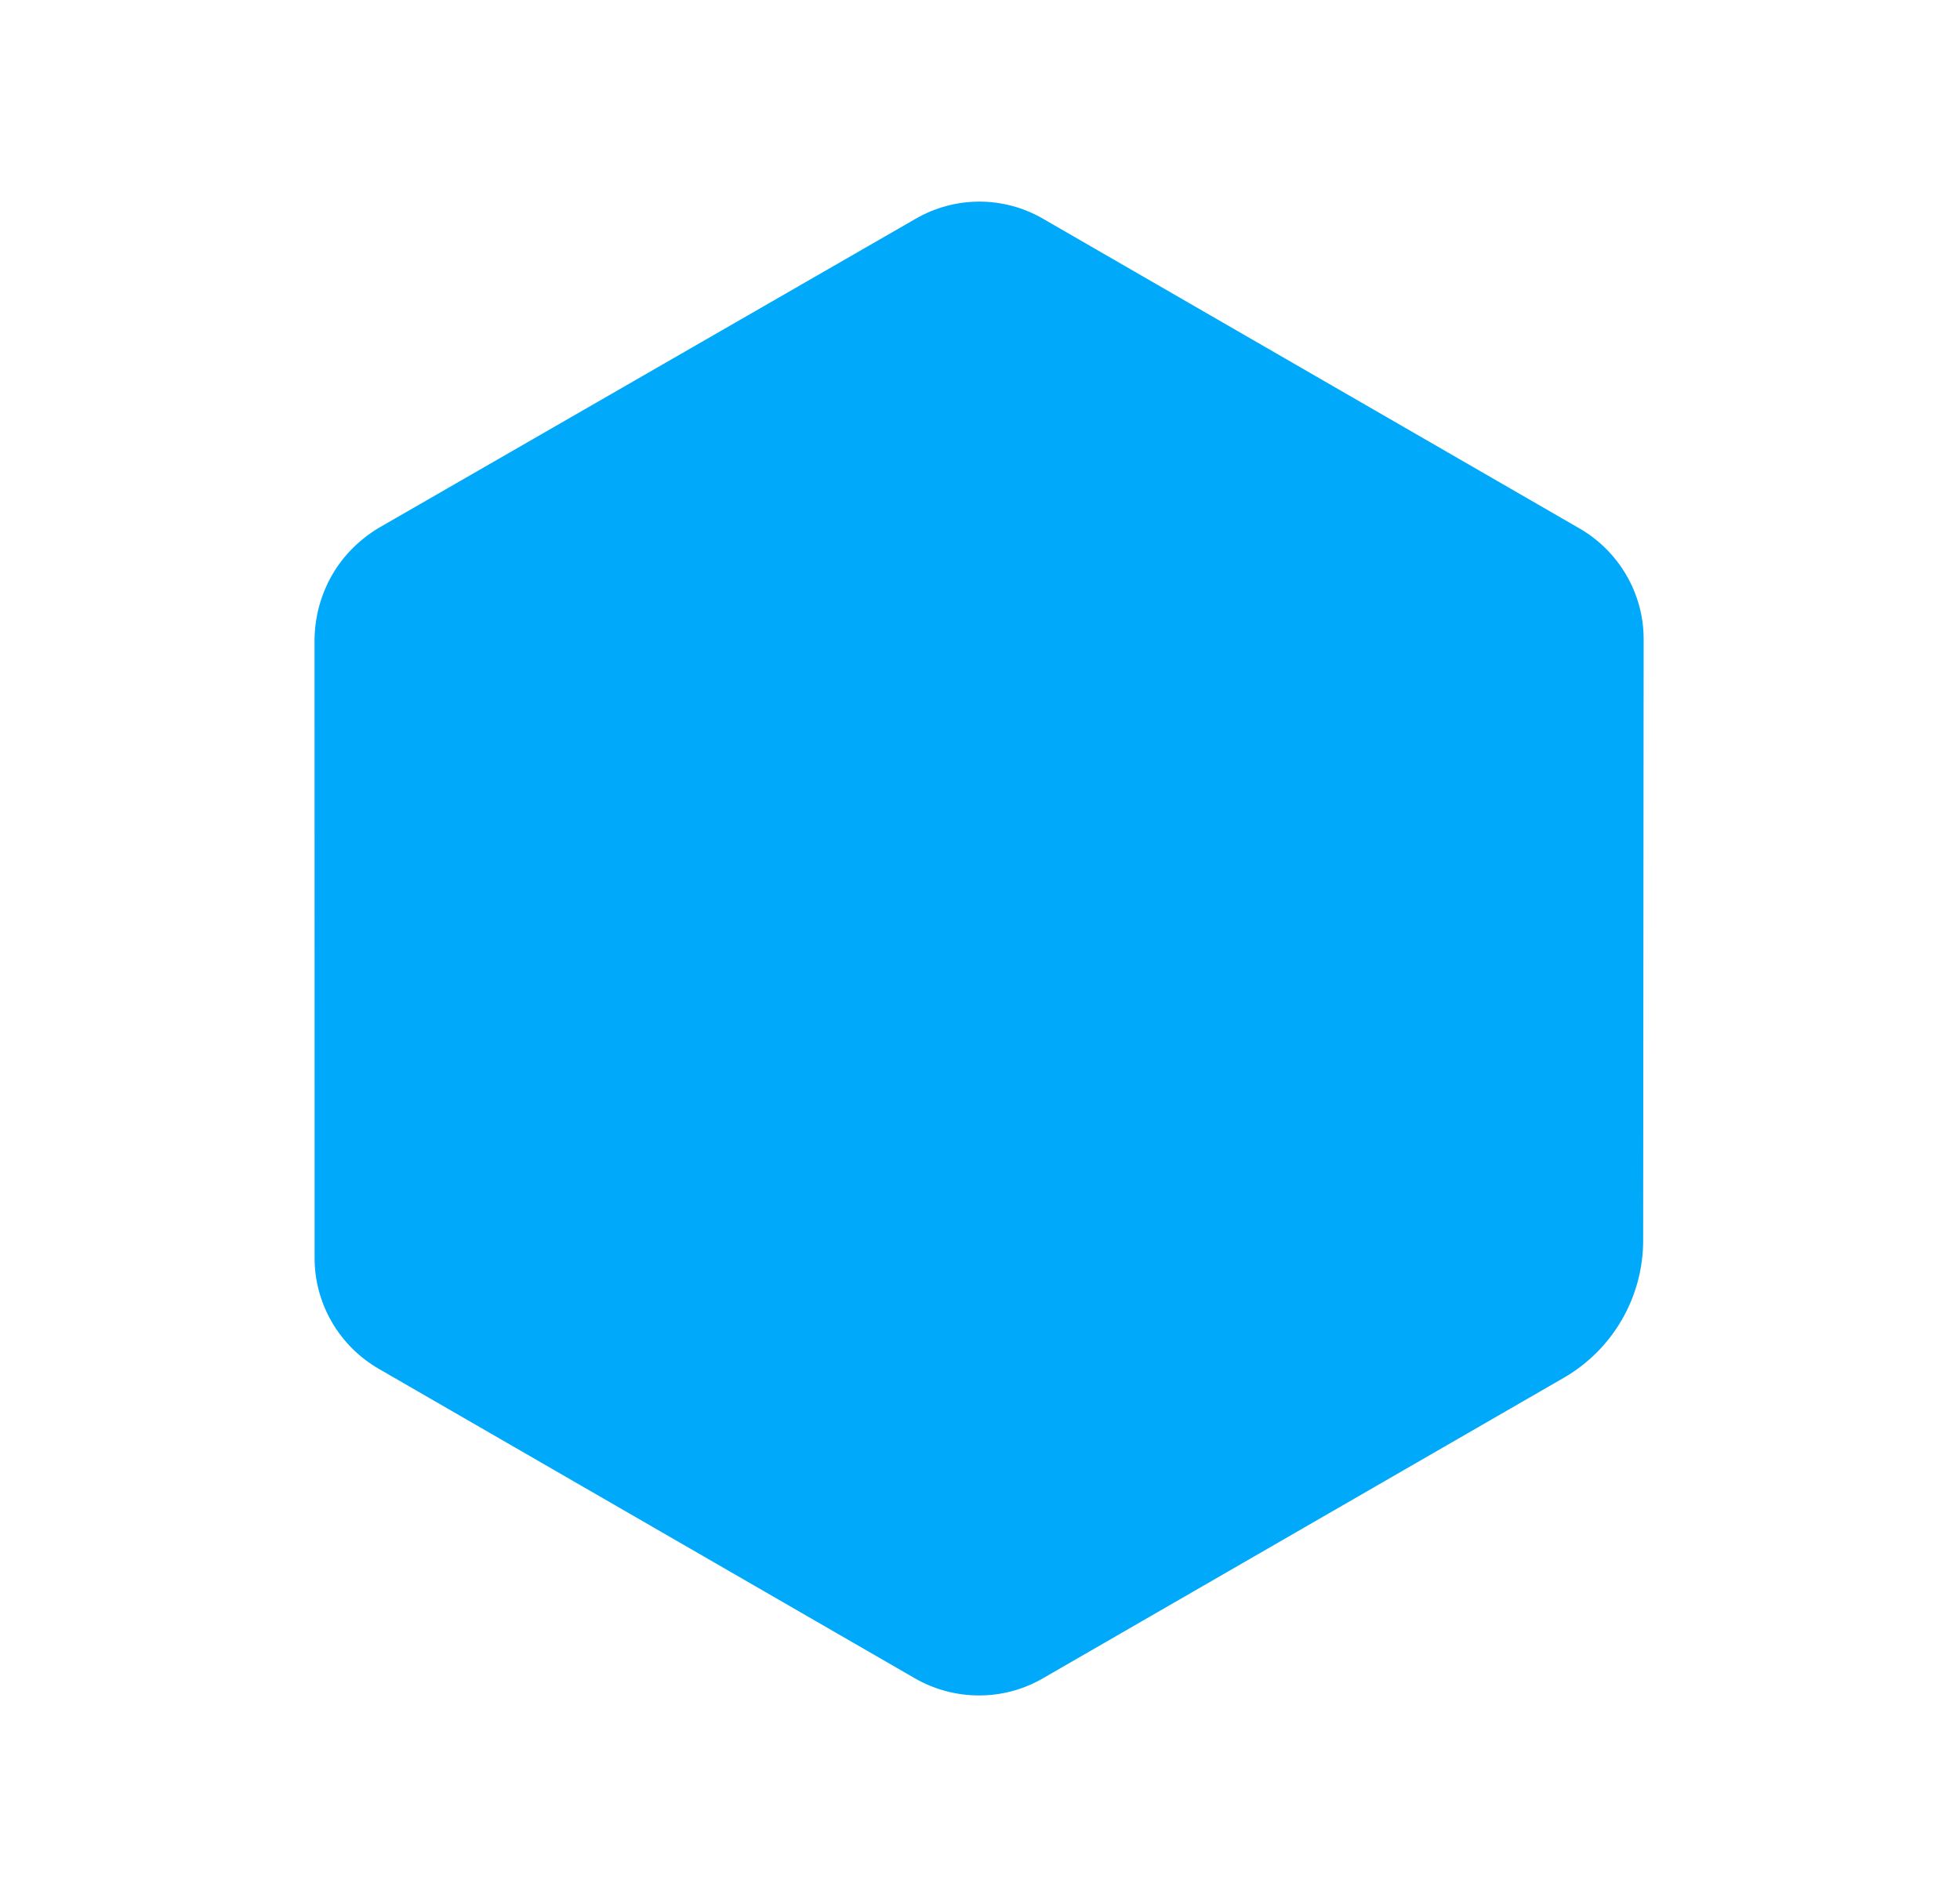 <svg width="300" height="291" viewBox="0 0 300 291" fill="none" xmlns="http://www.w3.org/2000/svg">
<path d="M50.853 87.983C52.541 85.06 55.008 82.587 57.988 80.8L140.114 33.51C146.172 29.992 153.582 29.983 159.623 33.471L241.76 80.892C247.801 84.38 251.595 90.858 251.578 97.864L251.504 189.798C251.535 198.52 246.866 206.607 239.297 210.941L159.619 256.917C153.561 260.434 146.053 260.387 140.012 256.899L57.973 209.534C51.932 206.046 48.137 199.568 48.154 192.563L48.144 97.851C48.201 94.376 49.109 91.003 50.853 87.983ZM238.511 196.327C239.636 194.378 240.274 192.148 240.271 189.678L240.289 97.841C240.316 94.869 238.668 92.099 236.134 90.636L154.095 43.27C151.562 41.808 148.338 41.766 145.778 43.275L63.749 90.622C61.189 92.132 59.614 94.86 59.587 97.832L59.598 192.544C59.571 195.516 61.219 198.287 63.752 199.749L145.791 247.115C148.325 248.577 151.548 248.62 154.108 247.11L233.633 201.176C235.717 200.041 237.329 198.373 238.511 196.327Z" fill="#00A9FA"/>
<path d="M145.582 36.175L55.115 87.867L58.711 199.64L153.974 254.64L244.775 197.367L245.259 88.528L145.582 36.175Z" fill="#00A9FA"/>
</svg>

